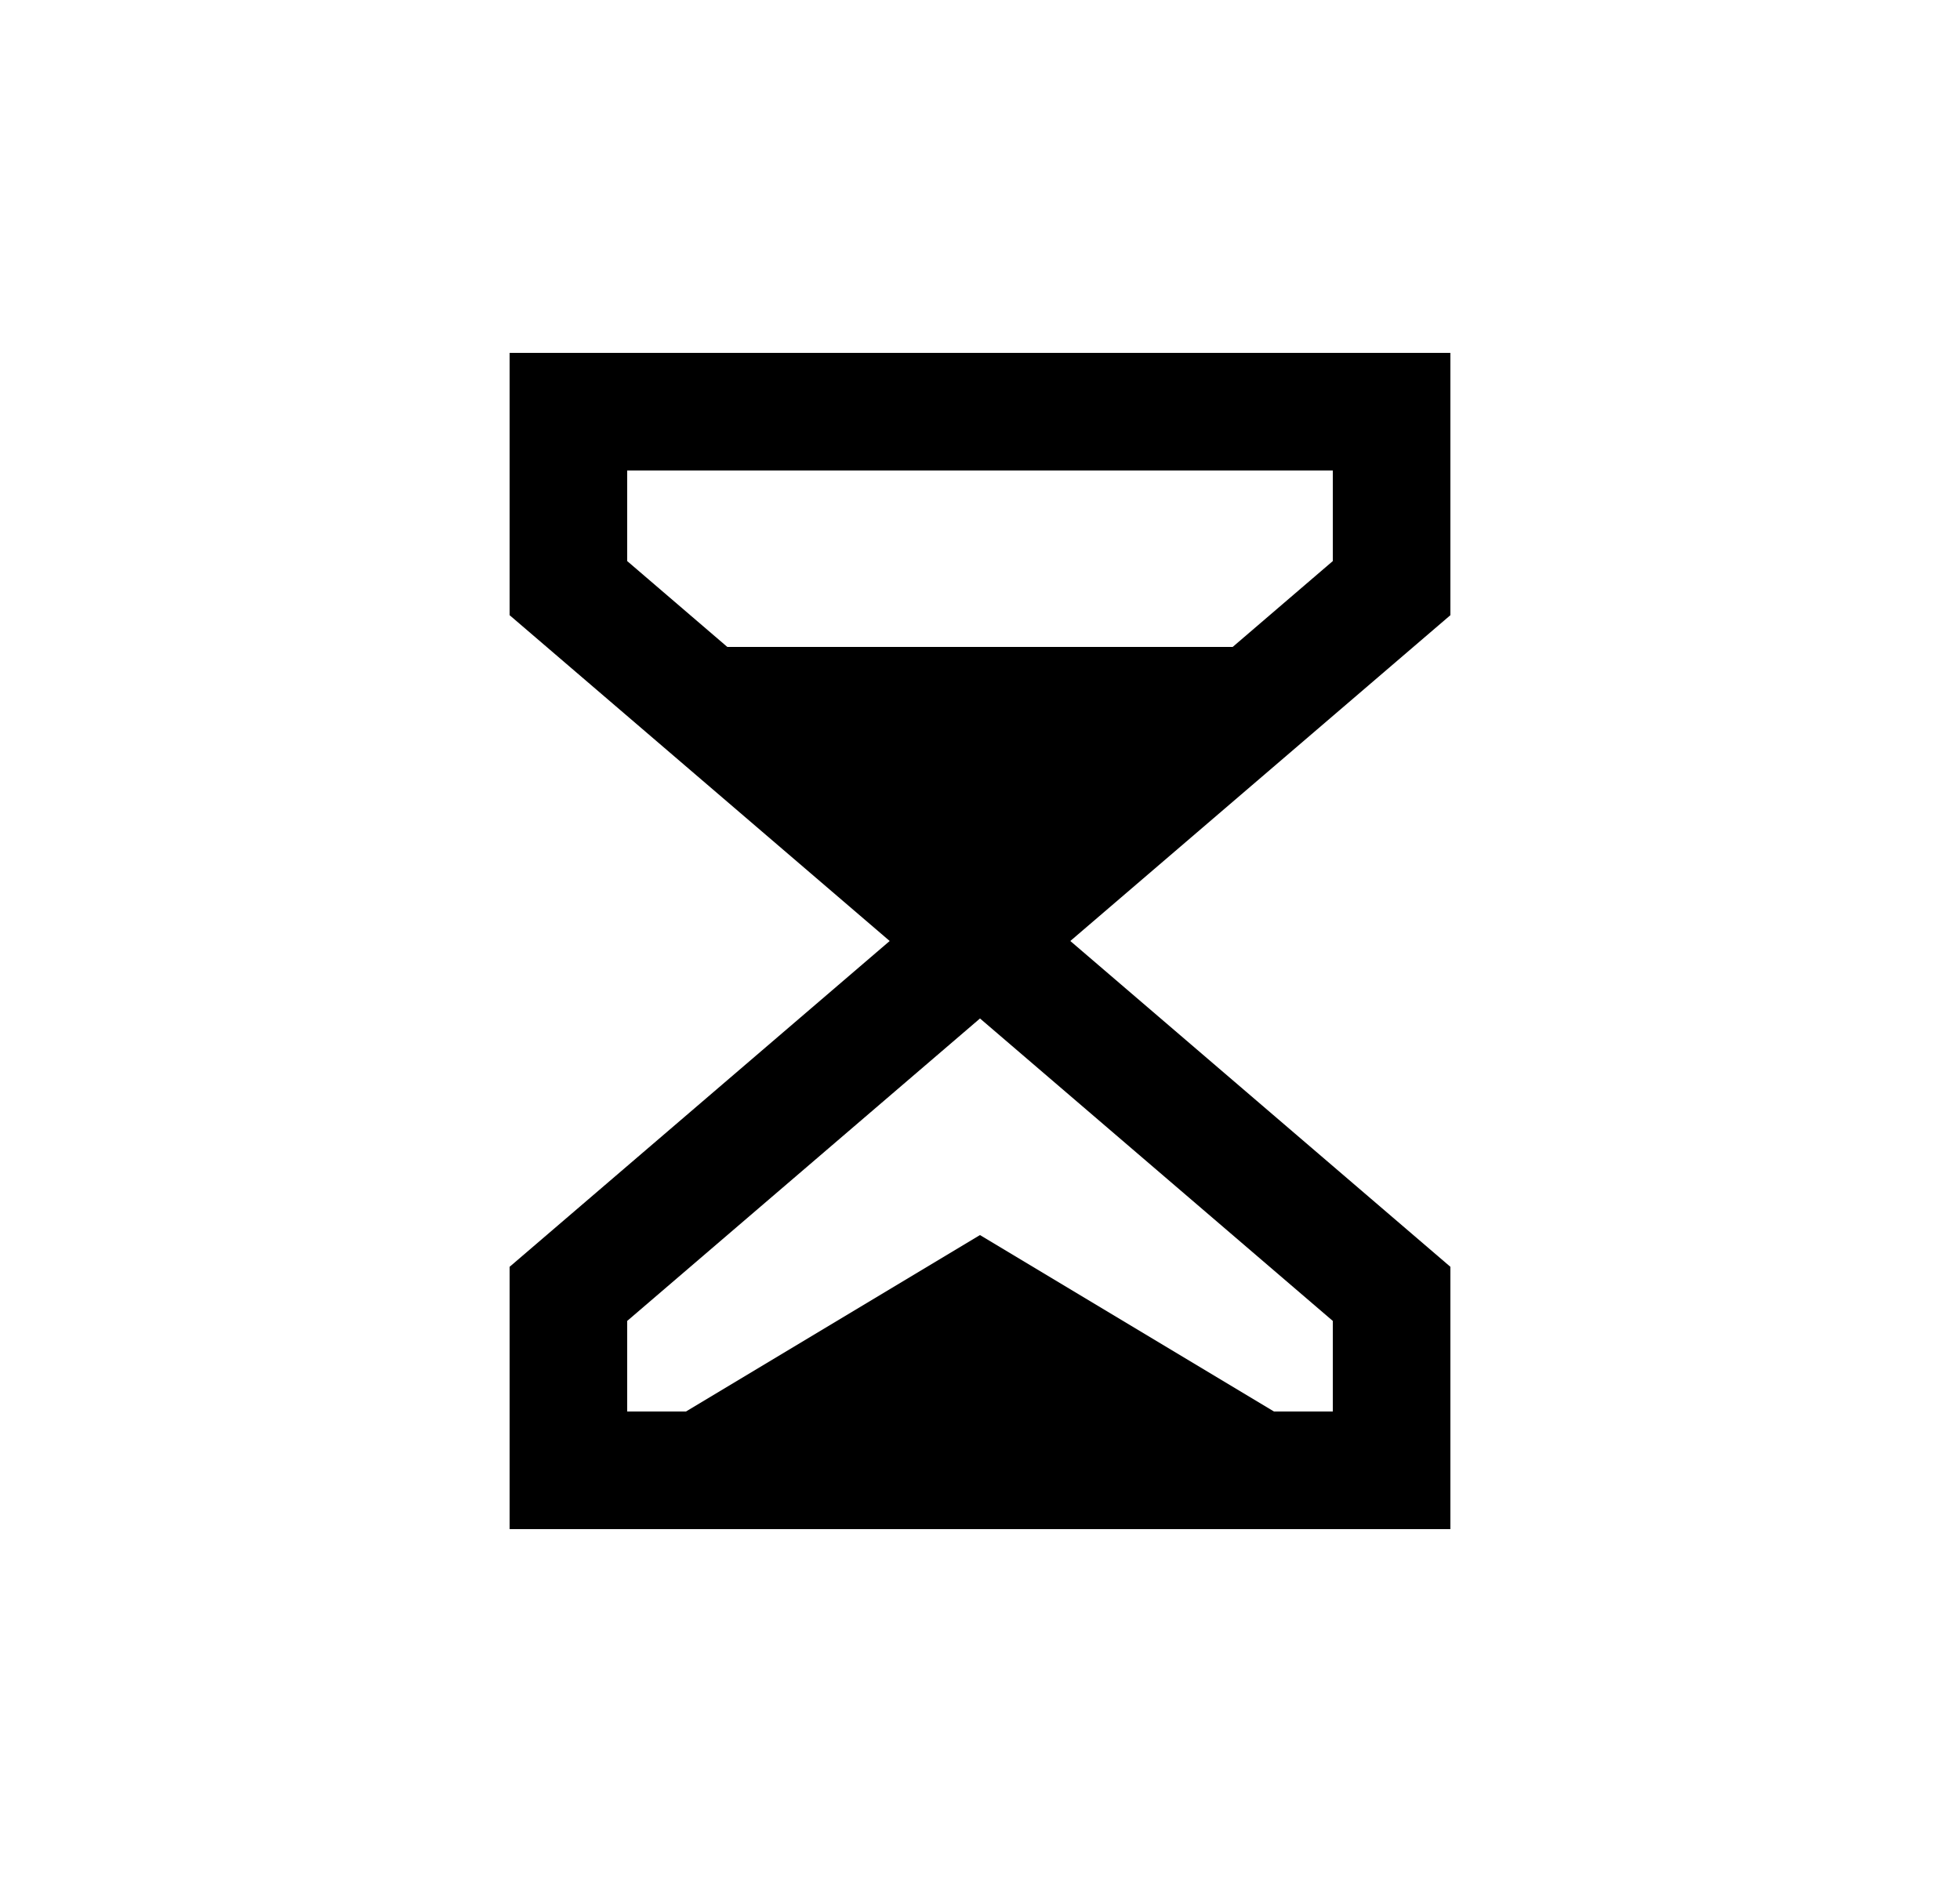 <svg width="25" height="24" viewBox="0 0 25 24" fill="none" xmlns="http://www.w3.org/2000/svg">
<path d="M6.5 4.5H18.5V7.845L13.652 12L18.5 16.155V19.5H6.5V16.155L11.348 12L6.5 7.845V4.5ZM15.723 8.25L17 7.155V6H8V7.155L9.277 8.25H15.723ZM12.5 12.988L8 16.845V18H8.75L12.5 15.75L16.25 18H17V16.845L12.5 12.988Z" fill="#0A0D14" style="fill:#0A0D14;fill:color(display-p3 0.039 0.051 0.078);fill-opacity:1;"/>
</svg>
